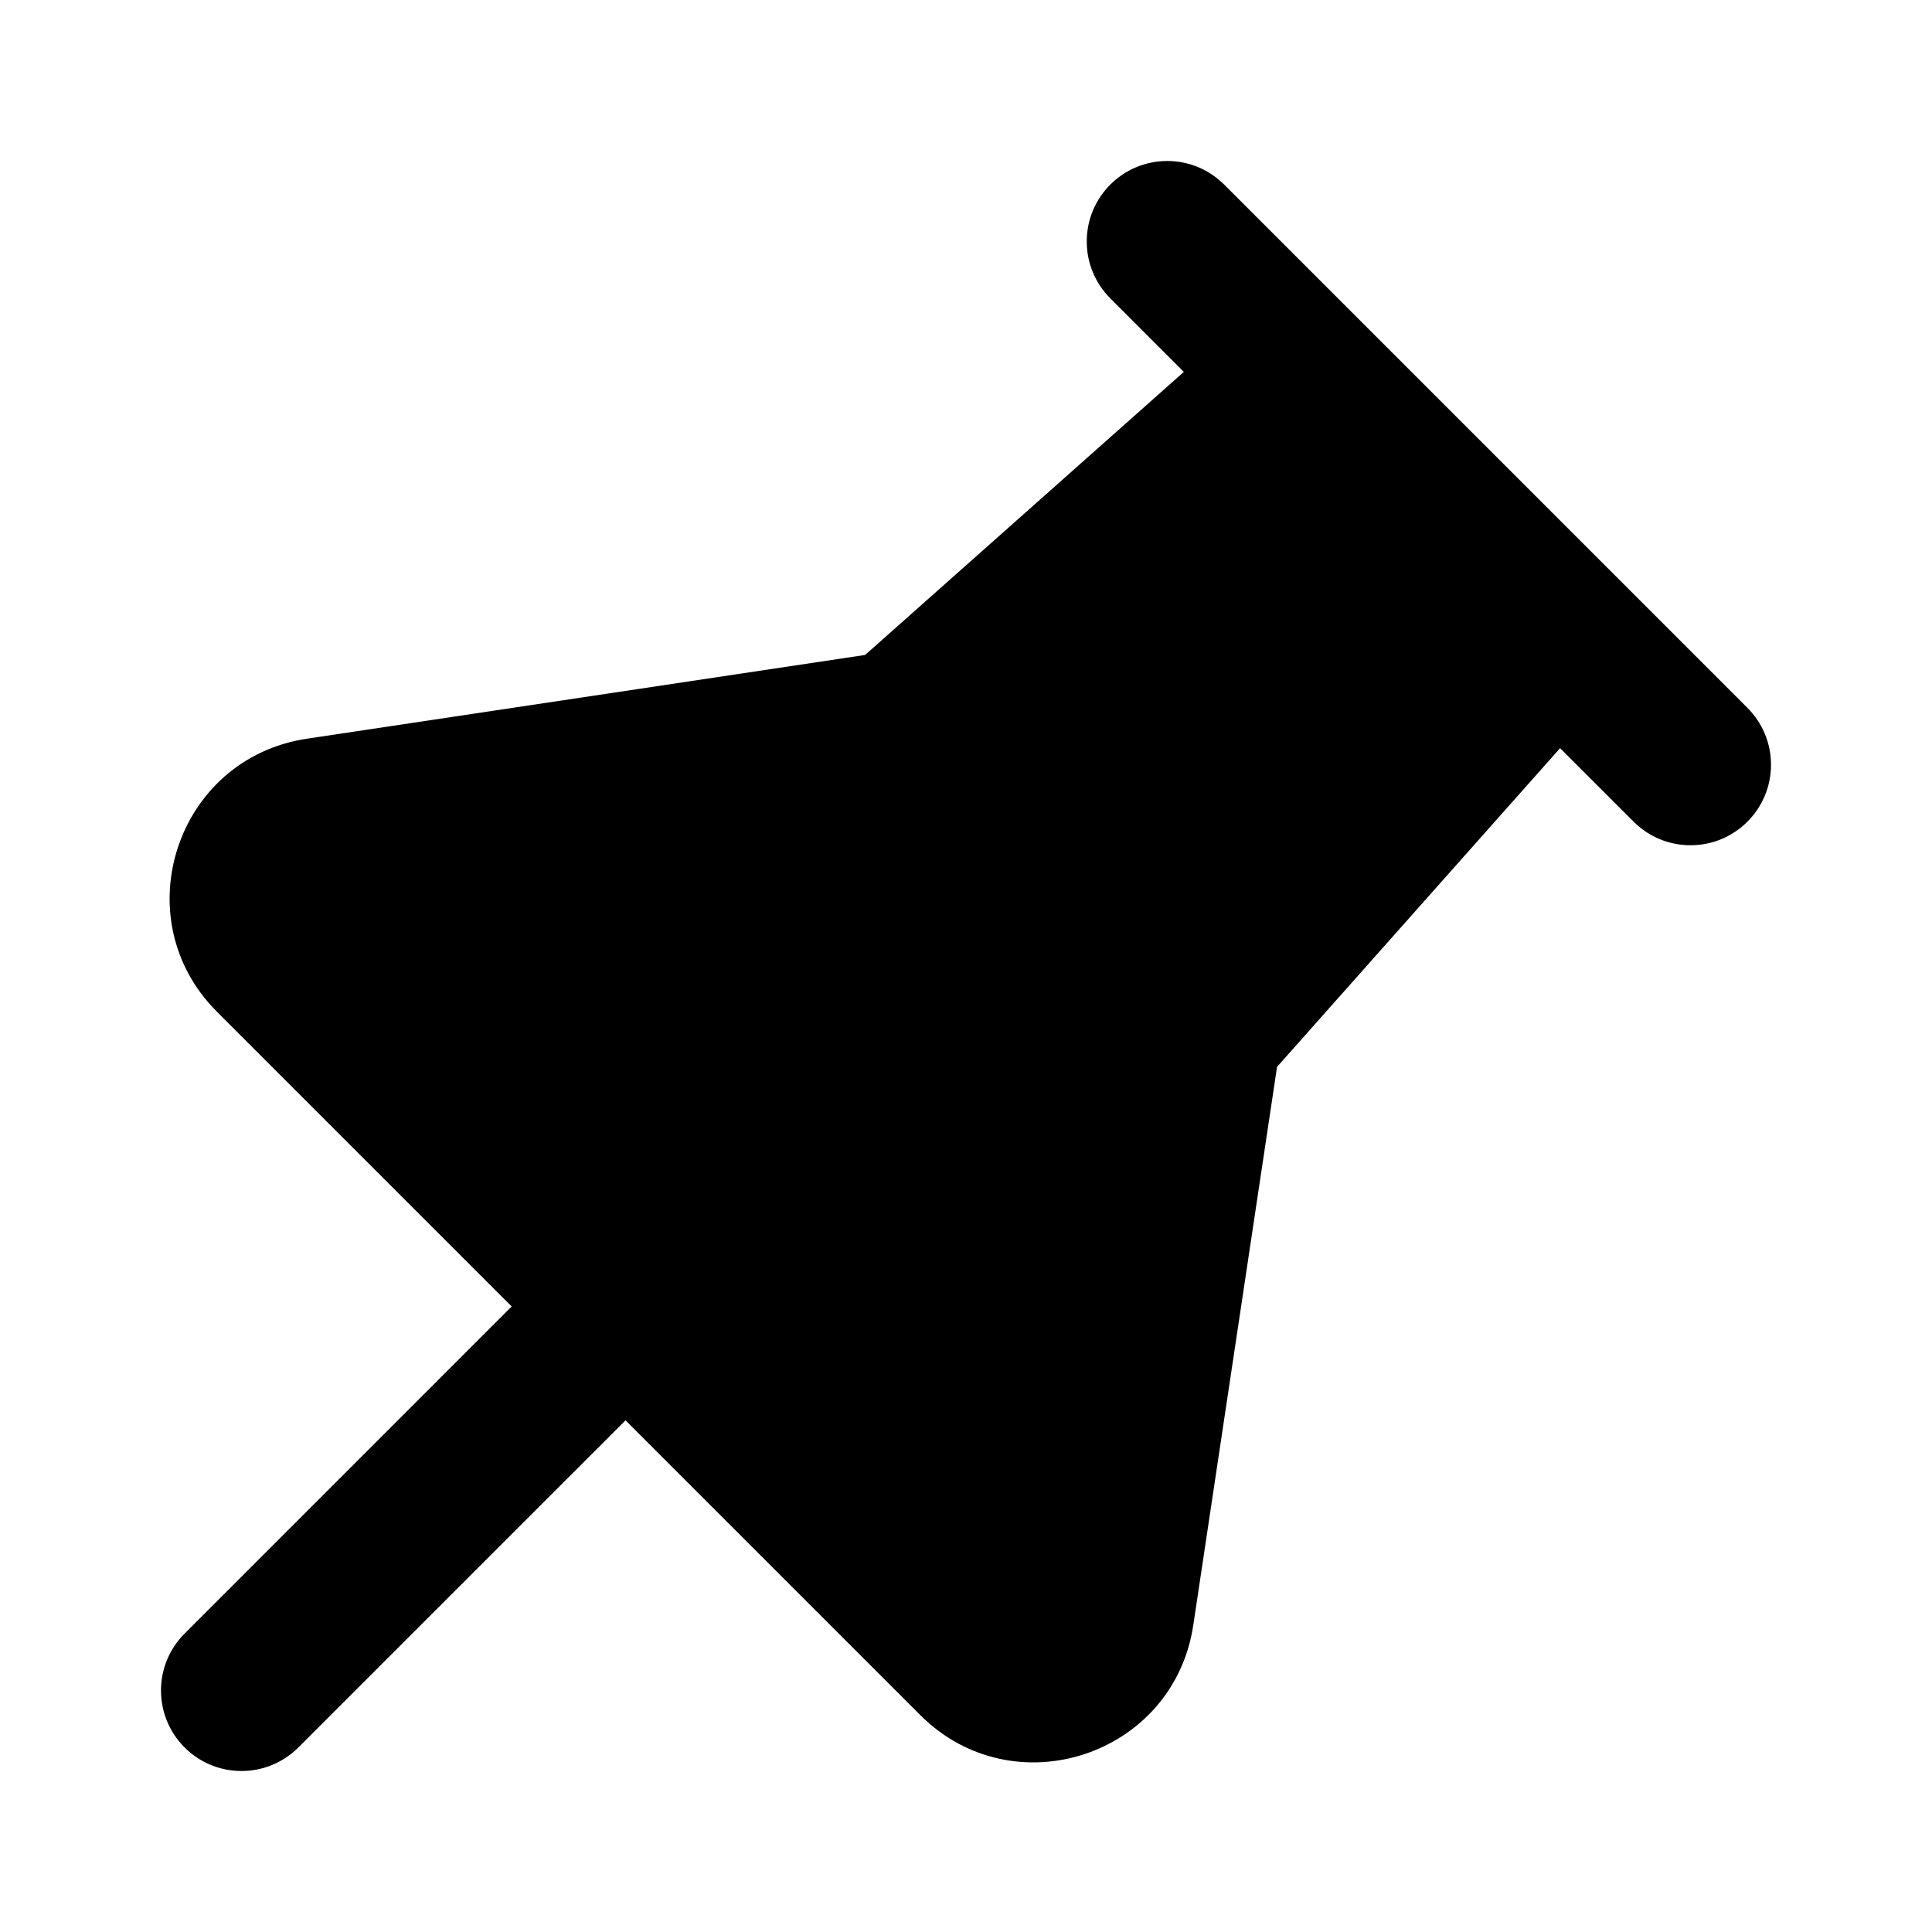 <svg xmlns="http://www.w3.org/2000/svg" xmlns:xlink="http://www.w3.org/1999/xlink" width="48" height="48" viewBox="0 0 48 48" fill="none">
<path d="M40.586 20.414L38.76 18.588L31.728 26.506L29.647 40.375C29.16 43.622 25.185 44.932 22.863 42.61L15.541 35.288L7.415 43.413L7.414 43.414C7.052 43.776 6.552 44 6 44C4.895 44 4 43.105 4 42C4 41.448 4.224 40.948 4.586 40.586L12.712 32.459L5.39 25.137C3.068 22.815 4.378 18.84 7.625 18.353L21.494 16.272L29.412 9.24L27.586 7.414C27.224 7.052 27 6.552 27 6C27 4.895 27.895 4 29 4C29.552 4 30.052 4.224 30.414 4.586L43.413 17.585L43.414 17.586C43.776 17.948 44 18.448 44 19C44 20.105 43.105 21 42 21C41.448 21 40.948 20.776 40.586 20.414Z" fill-rule="evenodd"  fill="#000000" >
</path>
</svg>
